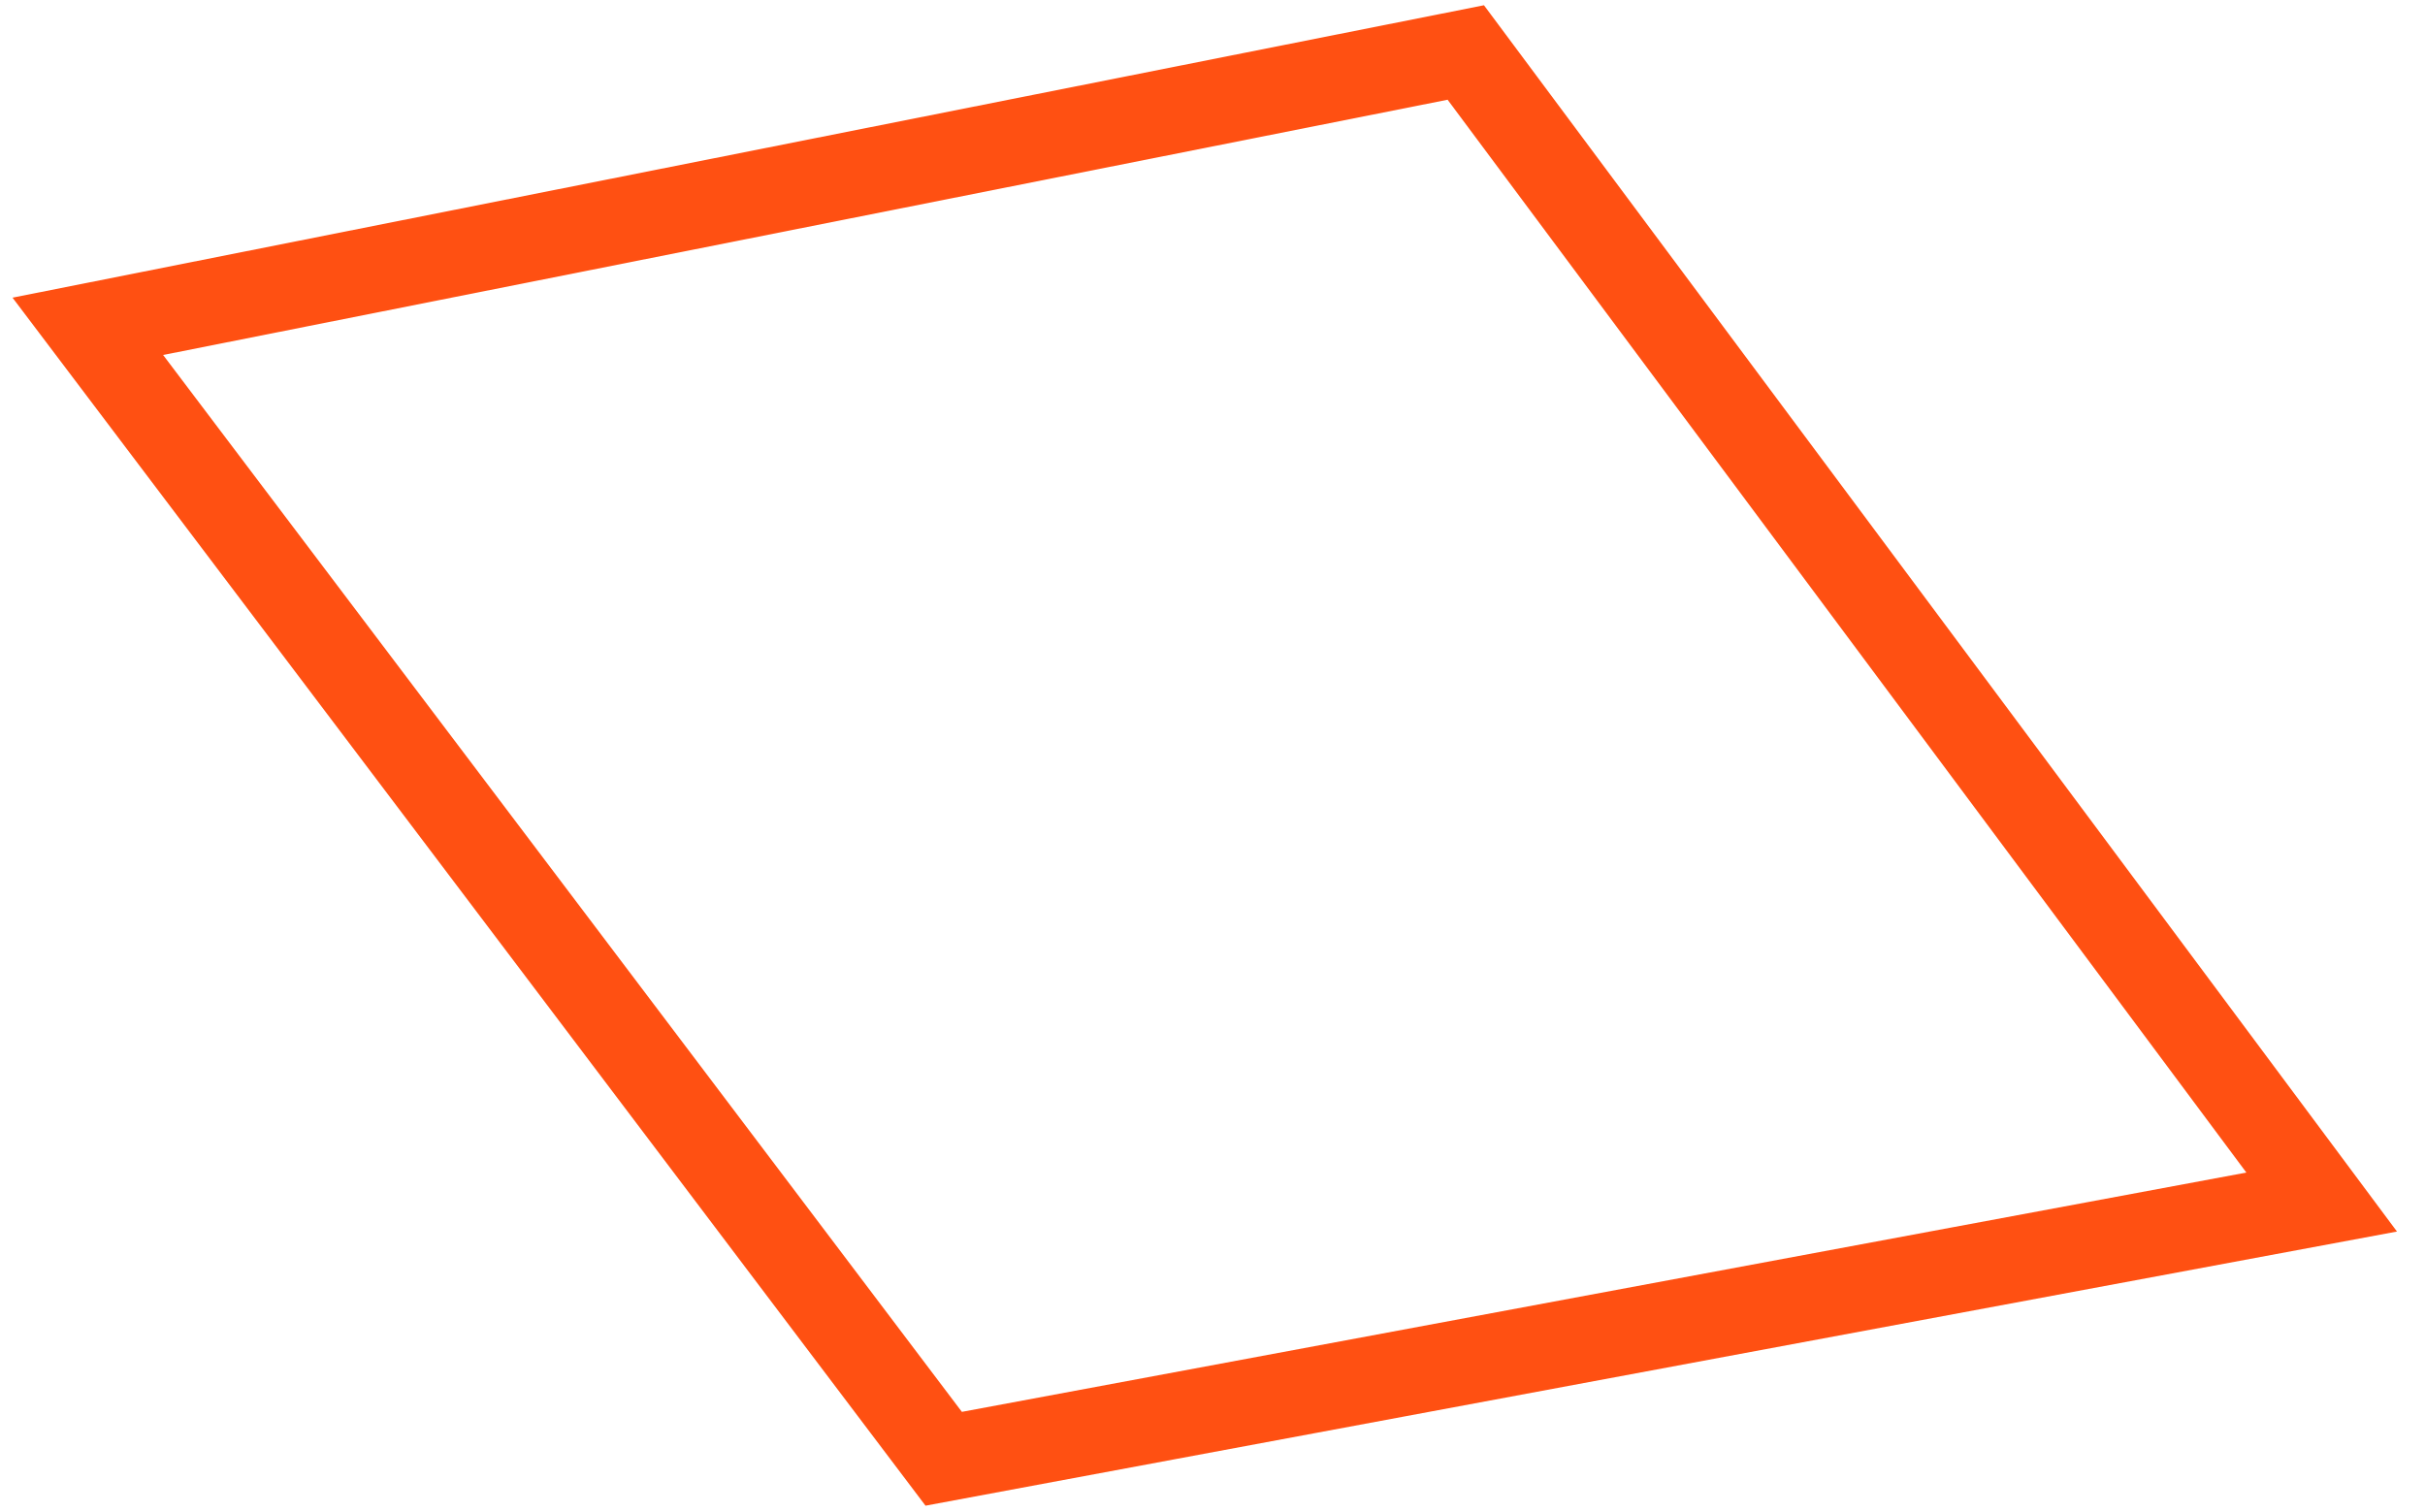 <svg width="85" height="53" viewBox="0 0 85 53" version="1.1" xmlns="http://www.w3.org/2000/svg" xmlns:xlink="http://www.w3.org/1999/xlink">
<g id="Canvas" fill="none">
<path id="Vector" d="M 6.10352e-06 9.6L 48.3 -6.10352e-06L 78.3 40.3L 30 49.3L 6.10352e-06 9.6Z" transform="translate(3.078 1.84)" stroke="#FF5012" stroke-width="3" stroke-miterlimit="10"/>
</g>
</svg>
